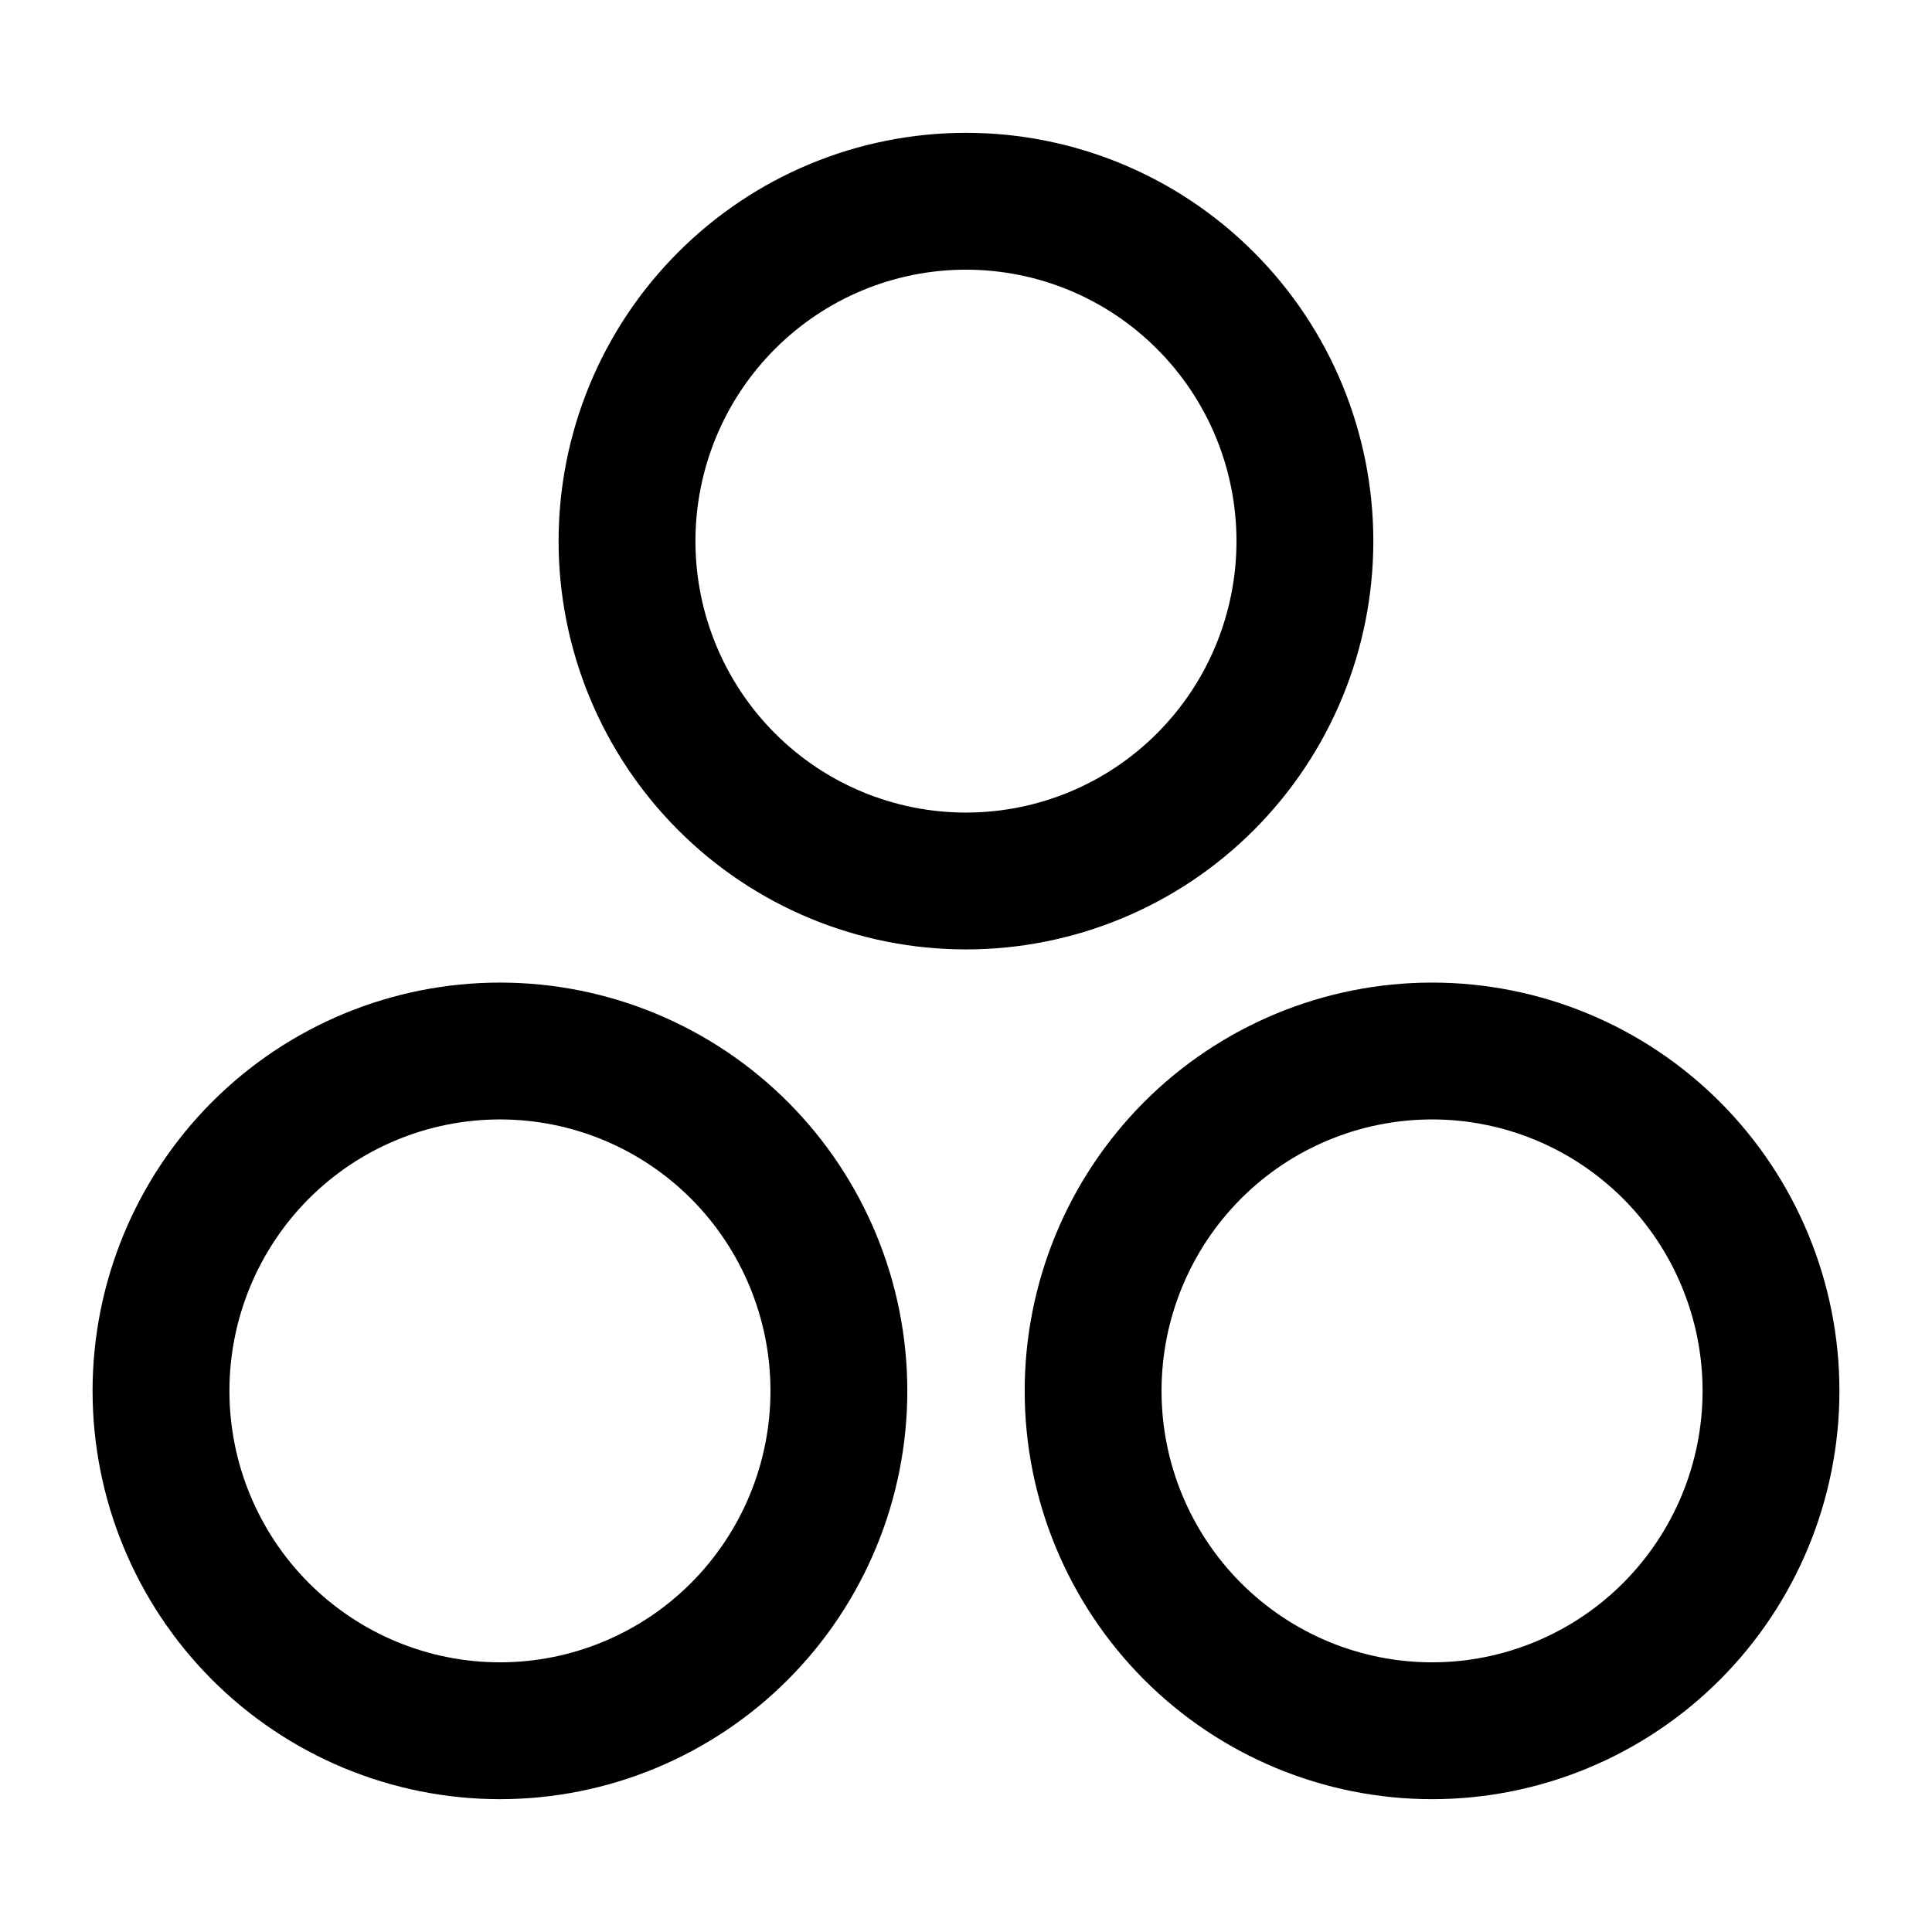 <svg viewBox="0 0 24 24" fill="none" xmlns="http://www.w3.org/2000/svg">
<path d="M7.789 6.722C7.789 7.842 8.233 8.916 9.023 9.708C9.812 10.5 10.883 10.944 12 10.944C13.117 10.944 14.188 10.5 14.977 9.708C15.767 8.916 16.21 7.842 16.21 6.722C16.21 5.602 15.767 4.528 14.977 3.737C14.188 2.945 13.117 2.5 12 2.5C10.883 2.5 9.812 2.945 9.023 3.737C8.233 4.528 7.789 5.602 7.789 6.722Z" stroke="black" stroke-width="1.7" stroke-linecap="round" stroke-linejoin="round"/>
<path d="M2 17.278C2 18.398 2.444 19.471 3.233 20.263C4.023 21.055 5.094 21.5 6.211 21.5C7.327 21.5 8.398 21.055 9.188 20.263C9.977 19.471 10.421 18.398 10.421 17.278C10.421 16.158 9.977 15.084 9.188 14.292C8.398 13.5 7.327 13.056 6.211 13.056C5.094 13.056 4.023 13.5 3.233 14.292C2.444 15.084 2 16.158 2 17.278Z" stroke="black" stroke-width="1.7" stroke-linecap="round" stroke-linejoin="round"/>
<path d="M13.579 17.278C13.579 18.398 14.023 19.471 14.812 20.263C15.602 21.055 16.673 21.5 17.79 21.5C18.906 21.5 19.977 21.055 20.767 20.263C21.556 19.471 22 18.398 22 17.278C22 16.158 21.556 15.084 20.767 14.292C19.977 13.5 18.906 13.056 17.79 13.056C16.673 13.056 15.602 13.5 14.812 14.292C14.023 15.084 13.579 16.158 13.579 17.278Z" stroke="black" stroke-width="1.7" stroke-linecap="round" stroke-linejoin="round"/>
</svg>
